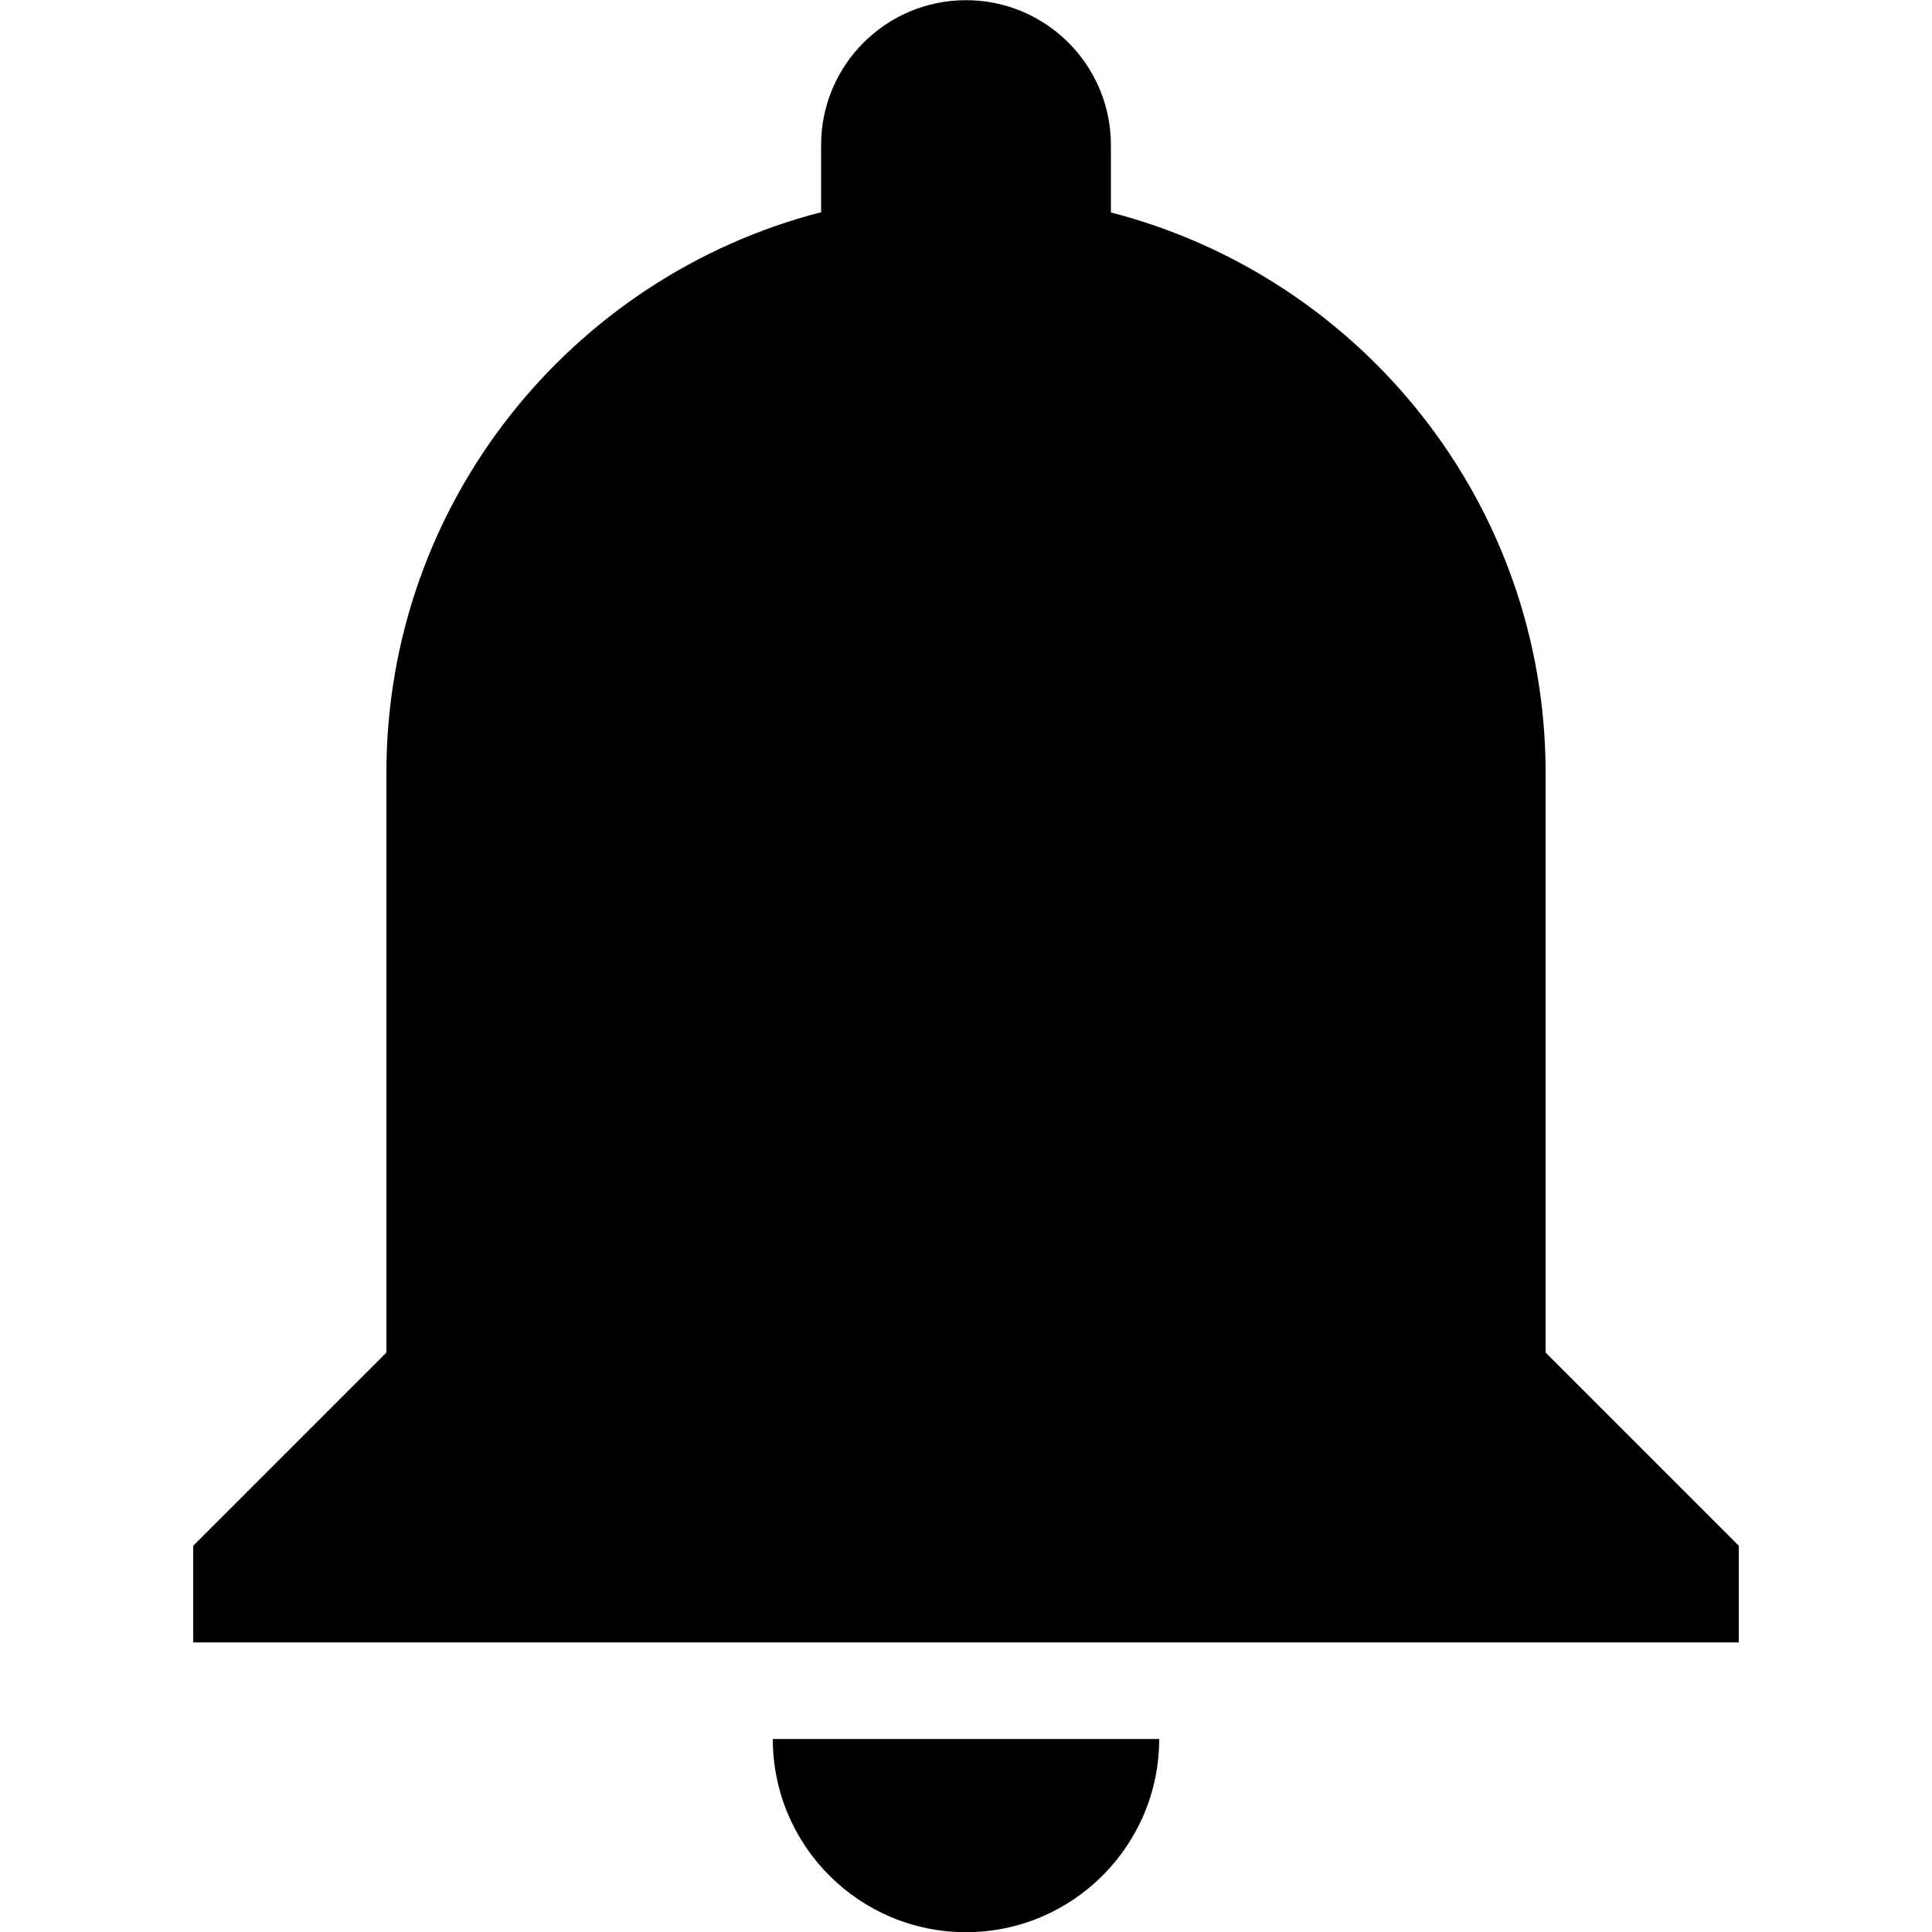 <!-- Generated by IcoMoon.io -->
<svg version="1.1" xmlns="http://www.w3.org/2000/svg" width="32" height="32" viewBox="0 0 32 32">
<title>bell2</title>
<path d="M16 0.003c-1.325 0-2.4 1.075-2.4 2.4v1.112c-4.139 1.067-7.2 4.816-7.2 9.288v9.6l-3.2 3.2v1.6h25.6v-1.6l-3.2-3.2v-9.6c0-4.472-3.061-8.217-7.2-9.284v-1.116c0-1.325-1.075-2.4-2.4-2.4zM12.8 28.803c0 1.768 1.434 3.2 3.2 3.2s3.2-1.434 3.2-3.2h-6.4z"></path>
</svg>
